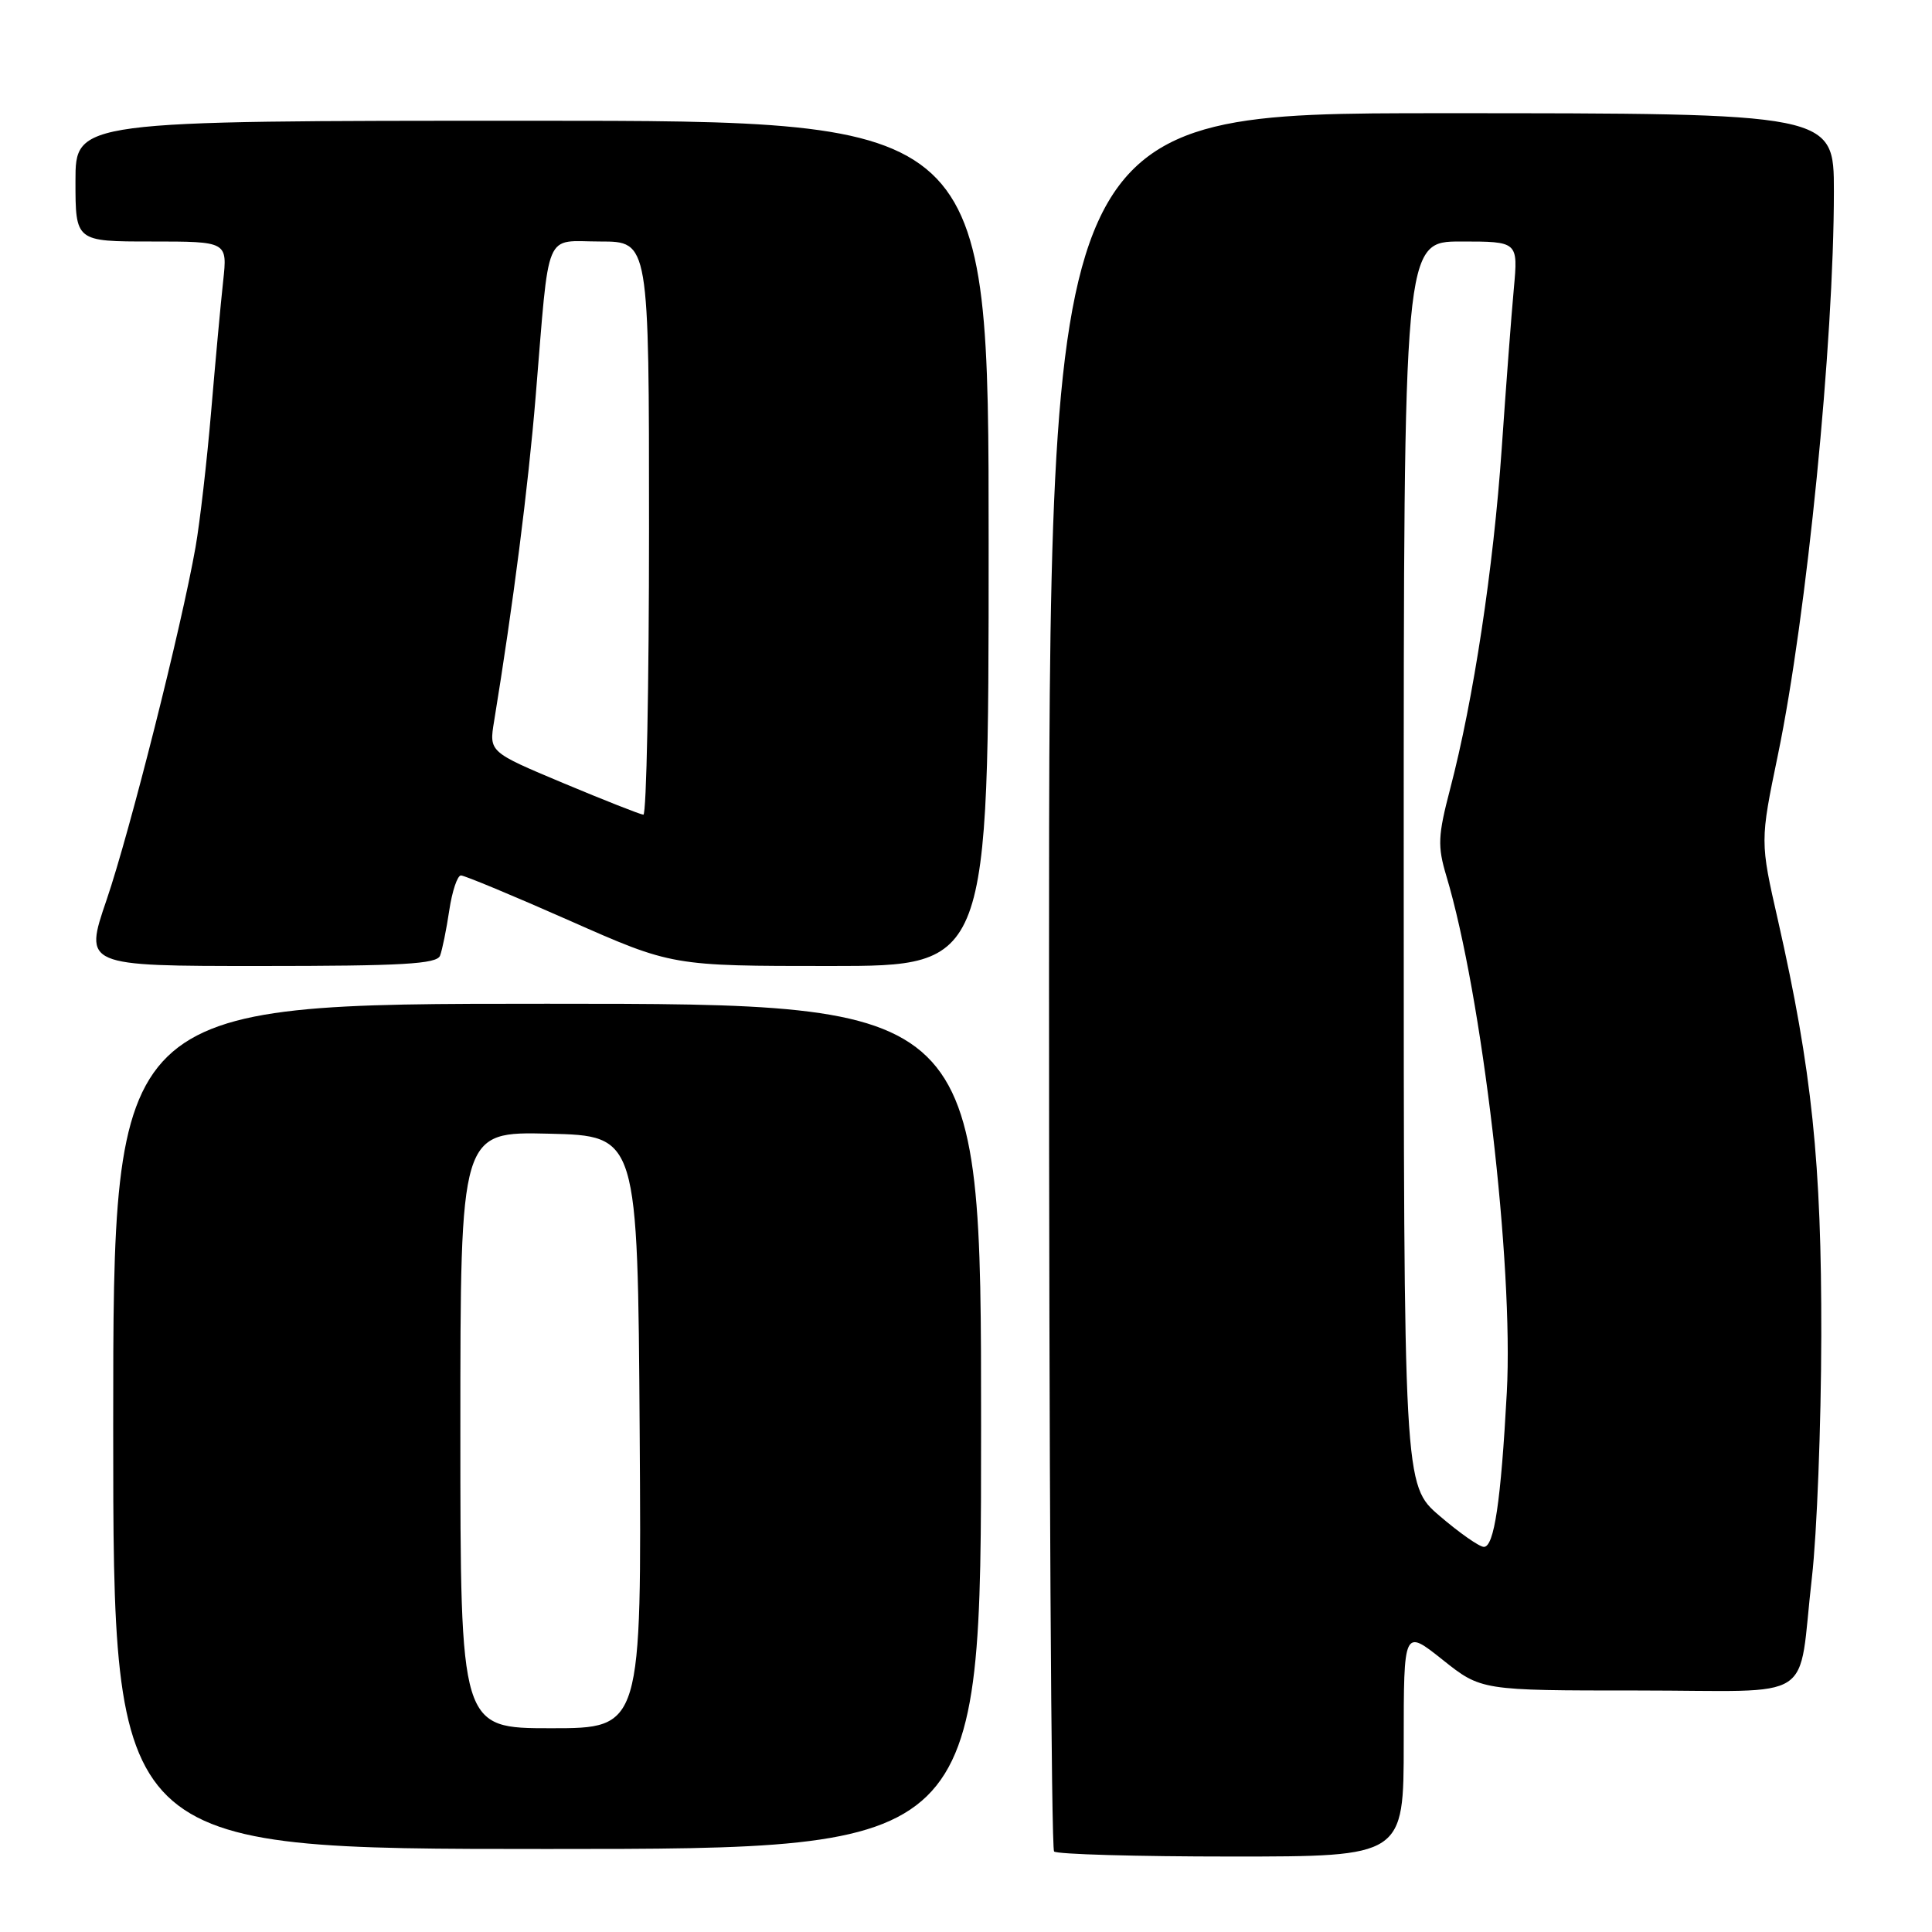 <?xml version="1.0" encoding="UTF-8" standalone="no"?>
<!DOCTYPE svg PUBLIC "-//W3C//DTD SVG 1.1//EN" "http://www.w3.org/Graphics/SVG/1.1/DTD/svg11.dtd" >
<svg xmlns="http://www.w3.org/2000/svg" xmlns:xlink="http://www.w3.org/1999/xlink" version="1.1" viewBox="0 0 256 256">
 <g >
 <path fill="currentColor"
d=" M 186.00 230.91 C 186.00 215.83 186.00 215.83 191.13 219.91 C 196.26 224.00 196.26 224.00 217.02 224.00 C 241.14 224.00 238.14 225.95 240.09 209.00 C 240.75 203.22 241.31 188.82 241.33 177.00 C 241.37 154.06 240.09 141.81 235.60 121.99 C 233.21 111.49 233.21 111.49 235.59 99.99 C 239.41 81.57 243.00 45.36 243.00 25.35 C 243.00 15.00 243.00 15.00 191.00 15.00 C 139.00 15.00 139.00 15.00 139.00 129.83 C 139.00 192.99 139.30 244.97 139.67 245.33 C 140.03 245.70 150.61 246.00 163.17 246.00 C 186.00 246.00 186.00 246.00 186.00 230.91 Z  M 130.00 189.00 C 130.00 133.00 130.00 133.00 72.50 133.00 C 15.00 133.00 15.00 133.00 15.00 189.00 C 15.00 245.00 15.00 245.00 72.50 245.00 C 130.00 245.00 130.00 245.00 130.00 189.00 Z  M 58.31 126.63 C 58.60 125.87 59.15 123.17 59.53 120.63 C 59.91 118.08 60.61 116.00 61.08 116.00 C 61.55 116.00 68.04 118.70 75.50 122.00 C 89.06 128.00 89.06 128.00 110.03 128.00 C 131.00 128.00 131.00 128.00 131.00 72.00 C 131.00 16.00 131.00 16.00 70.50 16.00 C 10.00 16.00 10.00 16.00 10.00 24.00 C 10.00 32.00 10.00 32.00 20.07 32.00 C 30.14 32.00 30.14 32.00 29.57 37.25 C 29.25 40.14 28.54 47.90 27.98 54.50 C 27.42 61.10 26.49 69.20 25.91 72.50 C 24.04 83.11 17.20 110.23 14.12 119.25 C 11.13 128.00 11.13 128.00 34.46 128.00 C 53.31 128.00 57.89 127.74 58.31 126.63 Z  M 190.75 200.86 C 186.00 196.79 186.00 196.79 186.00 114.40 C 186.00 32.00 186.00 32.00 193.58 32.00 C 201.16 32.00 201.16 32.00 200.59 38.25 C 200.27 41.69 199.55 51.25 198.98 59.50 C 197.89 75.26 195.25 92.71 192.15 104.54 C 190.53 110.74 190.47 112.12 191.64 116.04 C 196.39 131.84 200.57 167.58 199.66 184.50 C 198.88 198.95 197.98 205.01 196.61 204.97 C 196.00 204.95 193.36 203.10 190.75 200.86 Z  M 61.00 189.47 C 61.00 149.94 61.00 149.94 72.75 150.22 C 84.50 150.50 84.50 150.50 84.76 189.75 C 85.02 229.00 85.02 229.00 73.01 229.00 C 61.00 229.00 61.00 229.00 61.00 189.47 Z  M 74.65 103.77 C 64.80 99.64 64.80 99.64 65.47 95.57 C 67.97 80.29 69.99 64.54 70.98 52.50 C 72.85 29.94 71.99 32.00 79.55 32.00 C 86.00 32.00 86.00 32.00 86.00 70.00 C 86.00 90.90 85.66 107.98 85.25 107.95 C 84.84 107.92 80.07 106.04 74.65 103.77 Z "/>
</g>
</svg>